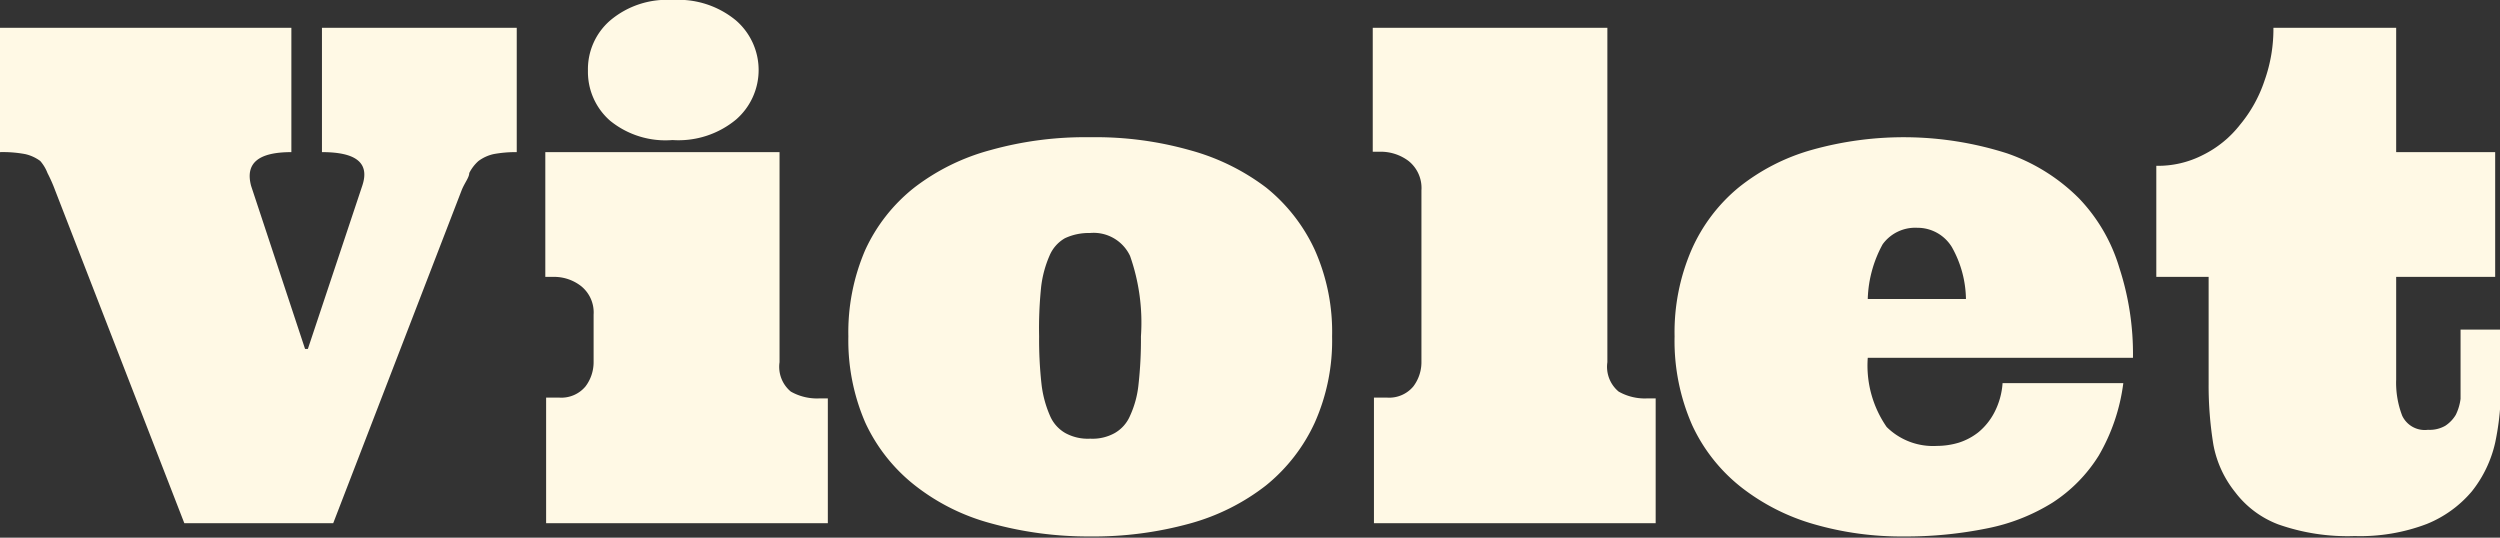 <svg xmlns="http://www.w3.org/2000/svg" viewBox="0 0 62.12 13.36"><rect x="0" y="0" width="62.12" height="13.36" fill="#333333" stroke="none"/><defs><style>.cls-1{fill:#fff9e5;}</style></defs><title>Fichier 7</title><g id="Calque_2" data-name="Calque 2"><g id="Calque_1-2" data-name="Calque 1"><path class="cls-1" d="M1.37,4.73a3.81,3.81,0,0,0-.19-.43A1,1,0,0,0,1,4a1,1,0,0,0-.37-.17A3,3,0,0,0,0,3.78V.69H7.24V3.78c-.83,0-1.15.28-1,.84L7.58,8.67h.07L9,4.62c.19-.56-.13-.84-1-.84V.69h4.84V3.78a3,3,0,0,0-.58.05,1,1,0,0,0-.37.17,1,1,0,0,0-.23.3c0,.11-.12.25-.19.43L8.28,13H4.58Z"/><path class="cls-1" d="M19.37,3.78V9a.8.8,0,0,0,.28.73,1.32,1.32,0,0,0,.7.17h.22V13h-7V9.88h.33a.78.78,0,0,0,.65-.28A1,1,0,0,0,14.75,9V7.82a.84.84,0,0,0-.31-.71,1.09,1.09,0,0,0-.7-.23h-.19V3.78Zm-4.76-2A1.6,1.6,0,0,1,15.16.51,2.18,2.18,0,0,1,16.71,0a2.24,2.24,0,0,1,1.58.51,1.63,1.63,0,0,1,0,2.46,2.24,2.24,0,0,1-1.58.51A2.18,2.18,0,0,1,15.16,3,1.61,1.61,0,0,1,14.61,1.73Z"/><path class="cls-1" d="M21.08,8.36a5.16,5.16,0,0,1,.42-2.15,4.21,4.21,0,0,1,1.22-1.55,5.39,5.39,0,0,1,1.89-.93,8.72,8.72,0,0,1,2.48-.32,8.6,8.6,0,0,1,2.47.32,5.53,5.53,0,0,1,1.9.93,4.29,4.29,0,0,1,1.21,1.55,5,5,0,0,1,.43,2.15,5,5,0,0,1-.43,2.14,4.33,4.33,0,0,1-1.21,1.56,5.39,5.39,0,0,1-1.9.95,9,9,0,0,1-2.47.32A9.09,9.09,0,0,1,24.61,13a5.25,5.25,0,0,1-1.89-.95A4.25,4.25,0,0,1,21.5,10.5,5.14,5.14,0,0,1,21.08,8.36Zm4.74,0a10,10,0,0,0,.06,1.19,2.73,2.73,0,0,0,.21.78.9.9,0,0,0,.38.43,1.16,1.16,0,0,0,.62.14,1.13,1.13,0,0,0,.61-.14.9.9,0,0,0,.38-.43,2.44,2.44,0,0,0,.21-.78,10,10,0,0,0,.06-1.19,5,5,0,0,0-.27-2,1,1,0,0,0-1-.57,1.39,1.39,0,0,0-.62.13.9.9,0,0,0-.38.43,2.73,2.73,0,0,0-.21.78A10,10,0,0,0,25.82,8.36Z"/><path class="cls-1" d="M39.94.69V9a.8.8,0,0,0,.28.73,1.32,1.32,0,0,0,.7.17h.22V13h-7V9.88h.33a.78.78,0,0,0,.65-.28A1,1,0,0,0,35.32,9V4.73A.86.86,0,0,0,35,4a1.15,1.15,0,0,0-.7-.23h-.19V.69Z"/><path class="cls-1" d="M46.41,8.89a2.68,2.68,0,0,0,.47,1.72,1.64,1.64,0,0,0,1.25.47,1.91,1.91,0,0,0,.54-.08,1.54,1.54,0,0,0,.49-.26,1.58,1.58,0,0,0,.39-.48,1.85,1.85,0,0,0,.21-.74h3a4.77,4.77,0,0,1-.61,1.8A3.75,3.75,0,0,1,51,12.49a4.83,4.83,0,0,1-1.63.64,10.13,10.13,0,0,1-2.08.2,7.8,7.8,0,0,1-2.2-.3,5.3,5.3,0,0,1-1.82-.92,4.22,4.22,0,0,1-1.22-1.54,5.19,5.19,0,0,1-.44-2.21,5.16,5.16,0,0,1,.42-2.15,4.19,4.19,0,0,1,1.17-1.55A5.11,5.11,0,0,1,45,3.73a8.44,8.44,0,0,1,4.87.08,4.68,4.68,0,0,1,1.79,1.12,4.24,4.24,0,0,1,1,1.72A6.9,6.9,0,0,1,53,8.89Zm1.23-3.23a1,1,0,0,0-.86.41,3,3,0,0,0-.37,1.36h2.44a2.7,2.7,0,0,0-.35-1.29A1,1,0,0,0,47.64,5.66Z"/><path class="cls-1" d="M59.54.69V3.78H62v3.1H59.54V9.43a2.28,2.28,0,0,0,.15.9.62.62,0,0,0,.64.35.78.78,0,0,0,.43-.1.84.84,0,0,0,.26-.27,1.25,1.25,0,0,0,.12-.4c0-.14,0-.3,0-.48V8.19h1V9.54A6.5,6.5,0,0,1,62,11a3,3,0,0,1-.58,1.21,2.87,2.87,0,0,1-1.12.81,4.65,4.65,0,0,1-1.79.3,5.19,5.19,0,0,1-1.9-.29,2.42,2.42,0,0,1-1.07-.8A2.66,2.66,0,0,1,55,11.06a9.1,9.1,0,0,1-.12-1.52V6.88h-1.3V4.12a2.44,2.44,0,0,0,1.16-.27,2.67,2.67,0,0,0,.92-.75A3.39,3.39,0,0,0,56.27,2,3.81,3.81,0,0,0,56.49.69Z"/></g></g></svg>